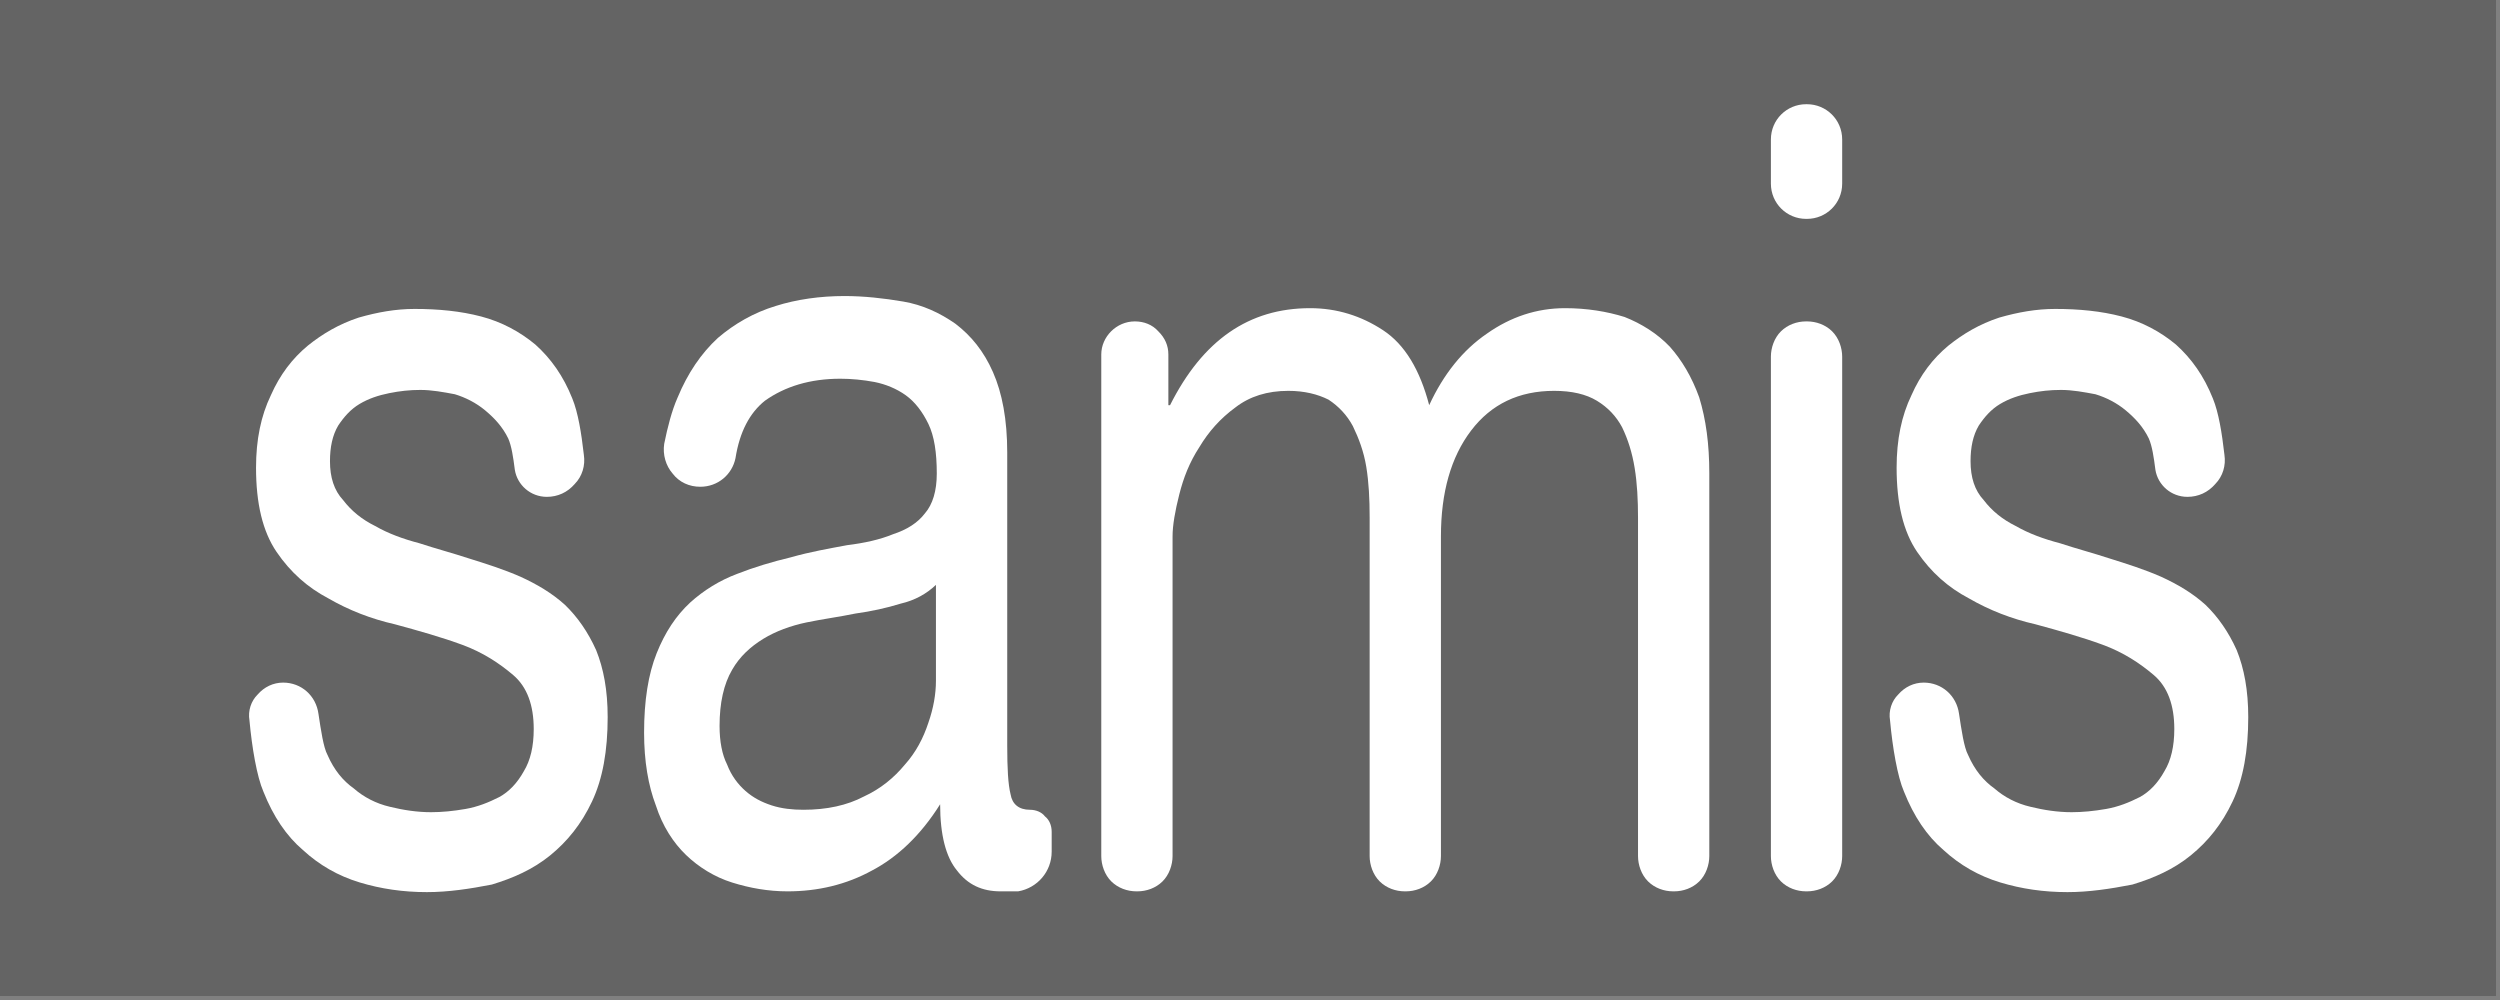 <?xml version="1.0" encoding="UTF-8" standalone="no"?>
<!DOCTYPE svg PUBLIC "-//W3C//DTD SVG 1.1//EN" "http://www.w3.org/Graphics/SVG/1.1/DTD/svg11.dtd">
<svg width="100%" height="100%" viewBox="0 0 250 100" version="1.1" xmlns="http://www.w3.org/2000/svg" xmlns:xlink="http://www.w3.org/1999/xlink" xml:space="preserve" xmlns:serif="http://www.serif.com/" style="fill-rule:evenodd;clip-rule:evenodd;stroke-linejoin:round;stroke-miterlimit:2;">
    <rect x="0" y="0" width="250" height="100" fill="#808080" stroke="none"/>
    <g id="Artboard1" transform="matrix(0.208,0,0,0.083,0,0)">
        <rect x="0" y="0" width="1200" height="1200" style="fill:none;"/>
        <rect x="0" y="0" width="1200" height="1200" style="fill:rgb(41,41,41);fill-opacity:0.32;"/>
        <g transform="matrix(4.003,0,0,10.009,-1700.97,-5141.4)">
            <g transform="matrix(98.673,0,0,130,648.567,619.635)">
                <path d="M0.118,-0.154C0.115,-0.171 0.097,-0.183 0.075,-0.183C0.075,-0.183 0.075,-0.183 0.075,-0.183C0.063,-0.183 0.052,-0.179 0.044,-0.172C0.036,-0.166 0.032,-0.157 0.034,-0.148C0.037,-0.123 0.043,-0.096 0.051,-0.082C0.063,-0.059 0.079,-0.041 0.099,-0.028C0.119,-0.014 0.142,-0.004 0.168,0.002C0.194,0.008 0.221,0.011 0.25,0.011C0.276,0.011 0.302,0.008 0.329,0.004C0.355,-0.002 0.379,-0.01 0.4,-0.023C0.421,-0.036 0.438,-0.052 0.451,-0.073C0.464,-0.094 0.47,-0.12 0.47,-0.151C0.47,-0.176 0.465,-0.196 0.456,-0.213C0.446,-0.23 0.433,-0.244 0.418,-0.255C0.402,-0.266 0.384,-0.274 0.364,-0.281C0.343,-0.288 0.322,-0.293 0.301,-0.298C0.281,-0.303 0.261,-0.307 0.241,-0.312C0.221,-0.316 0.203,-0.321 0.187,-0.328C0.171,-0.334 0.158,-0.342 0.148,-0.352C0.137,-0.361 0.132,-0.373 0.132,-0.388C0.132,-0.401 0.135,-0.412 0.142,-0.421C0.149,-0.429 0.157,-0.436 0.168,-0.441C0.179,-0.446 0.191,-0.449 0.204,-0.451C0.217,-0.453 0.229,-0.454 0.242,-0.454C0.256,-0.454 0.27,-0.452 0.284,-0.45C0.297,-0.447 0.31,-0.442 0.321,-0.435C0.332,-0.428 0.342,-0.42 0.349,-0.409C0.353,-0.402 0.355,-0.392 0.357,-0.38C0.36,-0.366 0.376,-0.355 0.396,-0.355C0.396,-0.355 0.396,-0.355 0.396,-0.355C0.409,-0.355 0.421,-0.359 0.43,-0.367C0.439,-0.374 0.443,-0.384 0.441,-0.394C0.438,-0.414 0.434,-0.433 0.427,-0.446C0.416,-0.467 0.401,-0.483 0.382,-0.496C0.363,-0.508 0.341,-0.517 0.316,-0.522C0.291,-0.527 0.264,-0.529 0.235,-0.529C0.212,-0.529 0.19,-0.526 0.167,-0.521C0.143,-0.515 0.123,-0.506 0.105,-0.495C0.086,-0.483 0.071,-0.468 0.06,-0.449C0.048,-0.43 0.042,-0.408 0.042,-0.382C0.042,-0.349 0.05,-0.323 0.067,-0.304C0.084,-0.285 0.105,-0.271 0.13,-0.261C0.155,-0.25 0.182,-0.242 0.211,-0.237C0.24,-0.231 0.268,-0.225 0.293,-0.218C0.318,-0.211 0.338,-0.201 0.355,-0.19C0.372,-0.179 0.38,-0.162 0.38,-0.14C0.38,-0.124 0.376,-0.111 0.368,-0.101C0.36,-0.09 0.35,-0.082 0.338,-0.077C0.325,-0.072 0.312,-0.068 0.297,-0.066C0.282,-0.064 0.268,-0.063 0.255,-0.063C0.238,-0.063 0.221,-0.065 0.205,-0.068C0.188,-0.071 0.173,-0.077 0.161,-0.085C0.148,-0.092 0.137,-0.102 0.129,-0.116C0.124,-0.123 0.121,-0.139 0.118,-0.154Z" style="fill:white;fill-rule:nonzero;"/>
            </g>
            <g transform="matrix(100.725,0,0,132.703,630.662,620.973)">
                <path d="M0.112,-0.61C0.135,-0.61 0.154,-0.624 0.154,-0.642L0.154,-0.682C0.154,-0.7 0.135,-0.714 0.112,-0.714L0.111,-0.714C0.088,-0.714 0.069,-0.7 0.069,-0.682L0.069,-0.642C0.069,-0.624 0.088,-0.61 0.111,-0.61L0.112,-0.61ZM0.111,-0.517C0.1,-0.517 0.089,-0.514 0.081,-0.508C0.073,-0.502 0.069,-0.493 0.069,-0.485L0.069,-0.032C0.069,-0.024 0.073,-0.015 0.081,-0.009C0.089,-0.003 0.1,0 0.111,0L0.112,0C0.123,0 0.134,-0.003 0.142,-0.009C0.15,-0.015 0.154,-0.024 0.154,-0.032L0.154,-0.485C0.154,-0.493 0.15,-0.502 0.142,-0.508C0.134,-0.514 0.123,-0.517 0.112,-0.517L0.111,-0.517Z" style="fill:white;fill-rule:nonzero;"/>
            </g>
            <g transform="matrix(100.725,0,0,132.703,550.743,620.973)">
                <path d="M0.104,-0.517C0.082,-0.517 0.064,-0.503 0.064,-0.487L0.064,-0.032C0.064,-0.024 0.068,-0.015 0.076,-0.009C0.084,-0.003 0.095,0 0.106,0L0.107,0C0.118,0 0.129,-0.003 0.137,-0.009C0.145,-0.015 0.149,-0.024 0.149,-0.032L0.149,-0.322C0.149,-0.332 0.152,-0.345 0.157,-0.36C0.162,-0.375 0.169,-0.389 0.181,-0.403C0.192,-0.417 0.206,-0.429 0.224,-0.439C0.241,-0.449 0.262,-0.454 0.287,-0.454C0.306,-0.454 0.322,-0.451 0.335,-0.446C0.347,-0.44 0.357,-0.432 0.364,-0.422C0.371,-0.411 0.377,-0.399 0.38,-0.385C0.383,-0.371 0.384,-0.356 0.384,-0.339L0.384,-0.032C0.384,-0.024 0.388,-0.015 0.396,-0.009C0.404,-0.003 0.415,0 0.426,0L0.427,0C0.438,0 0.449,-0.003 0.457,-0.009C0.465,-0.015 0.469,-0.024 0.469,-0.032L0.469,-0.322C0.469,-0.362 0.481,-0.394 0.505,-0.418C0.529,-0.442 0.562,-0.454 0.604,-0.454C0.625,-0.454 0.642,-0.451 0.655,-0.445C0.668,-0.439 0.678,-0.431 0.685,-0.421C0.692,-0.41 0.697,-0.398 0.7,-0.384C0.703,-0.37 0.704,-0.355 0.704,-0.339L0.704,-0.032C0.704,-0.024 0.708,-0.015 0.716,-0.009C0.724,-0.003 0.735,0 0.746,0L0.747,0C0.758,0 0.769,-0.003 0.777,-0.009C0.785,-0.015 0.789,-0.024 0.789,-0.032L0.789,-0.379C0.789,-0.406 0.785,-0.428 0.777,-0.448C0.768,-0.467 0.756,-0.482 0.742,-0.494C0.727,-0.506 0.708,-0.515 0.688,-0.521C0.667,-0.526 0.643,-0.529 0.617,-0.529C0.583,-0.529 0.552,-0.521 0.524,-0.506C0.495,-0.491 0.472,-0.469 0.455,-0.441C0.444,-0.473 0.426,-0.496 0.4,-0.509C0.374,-0.522 0.345,-0.529 0.313,-0.529C0.24,-0.529 0.185,-0.5 0.146,-0.441L0.144,-0.441L0.144,-0.487C0.144,-0.495 0.14,-0.502 0.132,-0.508C0.125,-0.514 0.115,-0.517 0.104,-0.517L0.104,-0.517Z" style="fill:white;fill-rule:nonzero;"/>
            </g>
            <g transform="matrix(100.725,0,0,132.703,498.654,619.513)">
                <path d="M0.522,-0.025C0.522,-0.007 0.505,0.008 0.482,0.011C0.475,0.011 0.468,0.011 0.461,0.011C0.439,0.011 0.422,0.005 0.409,-0.008C0.396,-0.02 0.389,-0.04 0.389,-0.068C0.366,-0.04 0.338,-0.02 0.308,-0.008C0.277,0.005 0.243,0.011 0.207,0.011C0.184,0.011 0.162,0.008 0.141,0.003C0.12,-0.002 0.101,-0.011 0.086,-0.022C0.071,-0.033 0.058,-0.048 0.05,-0.067C0.041,-0.085 0.036,-0.107 0.036,-0.133C0.036,-0.162 0.041,-0.186 0.051,-0.205C0.061,-0.224 0.074,-0.239 0.091,-0.251C0.107,-0.262 0.126,-0.271 0.147,-0.277C0.167,-0.283 0.189,-0.288 0.211,-0.292C0.234,-0.297 0.257,-0.3 0.278,-0.303C0.299,-0.305 0.317,-0.308 0.333,-0.313C0.349,-0.317 0.362,-0.323 0.371,-0.332C0.38,-0.34 0.385,-0.352 0.385,-0.368C0.385,-0.387 0.382,-0.402 0.375,-0.413C0.368,-0.424 0.359,-0.433 0.348,-0.439C0.337,-0.445 0.324,-0.449 0.311,-0.451C0.297,-0.453 0.283,-0.454 0.27,-0.454C0.234,-0.454 0.204,-0.447 0.18,-0.434C0.162,-0.423 0.15,-0.406 0.145,-0.382C0.141,-0.367 0.124,-0.356 0.103,-0.356C0.103,-0.356 0.103,-0.356 0.103,-0.356C0.09,-0.356 0.078,-0.36 0.07,-0.368C0.062,-0.375 0.058,-0.385 0.06,-0.395C0.064,-0.41 0.069,-0.425 0.076,-0.437C0.088,-0.459 0.104,-0.477 0.124,-0.491C0.144,-0.504 0.167,-0.514 0.193,-0.52C0.218,-0.526 0.246,-0.529 0.275,-0.529C0.298,-0.529 0.322,-0.527 0.345,-0.524C0.368,-0.521 0.388,-0.514 0.407,-0.504C0.426,-0.493 0.441,-0.479 0.452,-0.46C0.463,-0.441 0.469,-0.417 0.469,-0.387L0.469,-0.121C0.469,-0.101 0.47,-0.086 0.473,-0.077C0.475,-0.068 0.483,-0.063 0.496,-0.063C0.496,-0.063 0.496,-0.063 0.496,-0.063C0.503,-0.063 0.51,-0.061 0.514,-0.057C0.519,-0.054 0.522,-0.049 0.522,-0.043C0.522,-0.037 0.522,-0.031 0.522,-0.025ZM0.384,-0.267C0.373,-0.259 0.359,-0.253 0.342,-0.25C0.325,-0.246 0.307,-0.243 0.288,-0.241C0.269,-0.238 0.249,-0.236 0.23,-0.233C0.211,-0.23 0.193,-0.225 0.178,-0.218C0.163,-0.211 0.15,-0.202 0.141,-0.19C0.131,-0.177 0.126,-0.16 0.126,-0.139C0.126,-0.125 0.129,-0.113 0.135,-0.104C0.14,-0.094 0.148,-0.086 0.157,-0.08C0.166,-0.074 0.176,-0.07 0.188,-0.067C0.2,-0.064 0.213,-0.063 0.226,-0.063C0.254,-0.063 0.278,-0.067 0.298,-0.075C0.318,-0.082 0.334,-0.092 0.347,-0.104C0.36,-0.115 0.369,-0.128 0.375,-0.142C0.381,-0.155 0.384,-0.168 0.384,-0.18L0.384,-0.267Z" style="fill:white;fill-rule:nonzero;"/>
            </g>
            <g transform="matrix(98.673,0,0,130,451.53,619.635)">
                <path d="M0.118,-0.154C0.115,-0.171 0.097,-0.183 0.075,-0.183C0.075,-0.183 0.075,-0.183 0.075,-0.183C0.063,-0.183 0.052,-0.179 0.044,-0.172C0.036,-0.166 0.032,-0.157 0.034,-0.148C0.037,-0.123 0.043,-0.096 0.051,-0.082C0.063,-0.059 0.079,-0.041 0.099,-0.028C0.119,-0.014 0.142,-0.004 0.168,0.002C0.194,0.008 0.221,0.011 0.25,0.011C0.276,0.011 0.302,0.008 0.329,0.004C0.355,-0.002 0.379,-0.01 0.4,-0.023C0.421,-0.036 0.438,-0.052 0.451,-0.073C0.464,-0.094 0.47,-0.12 0.47,-0.151C0.47,-0.176 0.465,-0.196 0.456,-0.213C0.446,-0.23 0.433,-0.244 0.418,-0.255C0.402,-0.266 0.384,-0.274 0.364,-0.281C0.343,-0.288 0.322,-0.293 0.301,-0.298C0.281,-0.303 0.261,-0.307 0.241,-0.312C0.221,-0.316 0.203,-0.321 0.187,-0.328C0.171,-0.334 0.158,-0.342 0.148,-0.352C0.137,-0.361 0.132,-0.373 0.132,-0.388C0.132,-0.401 0.135,-0.412 0.142,-0.421C0.149,-0.429 0.157,-0.436 0.168,-0.441C0.179,-0.446 0.191,-0.449 0.204,-0.451C0.217,-0.453 0.229,-0.454 0.242,-0.454C0.256,-0.454 0.27,-0.452 0.284,-0.45C0.297,-0.447 0.31,-0.442 0.321,-0.435C0.332,-0.428 0.342,-0.42 0.349,-0.409C0.353,-0.402 0.355,-0.392 0.357,-0.38C0.36,-0.366 0.376,-0.355 0.396,-0.355C0.396,-0.355 0.396,-0.355 0.396,-0.355C0.409,-0.355 0.421,-0.359 0.43,-0.367C0.439,-0.374 0.443,-0.384 0.441,-0.394C0.438,-0.414 0.434,-0.433 0.427,-0.446C0.416,-0.467 0.401,-0.483 0.382,-0.496C0.363,-0.508 0.341,-0.517 0.316,-0.522C0.291,-0.527 0.264,-0.529 0.235,-0.529C0.212,-0.529 0.19,-0.526 0.167,-0.521C0.143,-0.515 0.123,-0.506 0.105,-0.495C0.086,-0.483 0.071,-0.468 0.06,-0.449C0.048,-0.43 0.042,-0.408 0.042,-0.382C0.042,-0.349 0.05,-0.323 0.067,-0.304C0.084,-0.285 0.105,-0.271 0.13,-0.261C0.155,-0.25 0.182,-0.242 0.211,-0.237C0.24,-0.231 0.268,-0.225 0.293,-0.218C0.318,-0.211 0.338,-0.201 0.355,-0.19C0.372,-0.179 0.38,-0.162 0.38,-0.14C0.38,-0.124 0.376,-0.111 0.368,-0.101C0.36,-0.09 0.35,-0.082 0.338,-0.077C0.325,-0.072 0.312,-0.068 0.297,-0.066C0.282,-0.064 0.268,-0.063 0.255,-0.063C0.238,-0.063 0.221,-0.065 0.205,-0.068C0.188,-0.071 0.173,-0.077 0.161,-0.085C0.148,-0.092 0.137,-0.102 0.129,-0.116C0.124,-0.123 0.121,-0.139 0.118,-0.154Z" style="fill:white;fill-rule:nonzero;"/>
            </g>
        </g>
    </g>
</svg>
